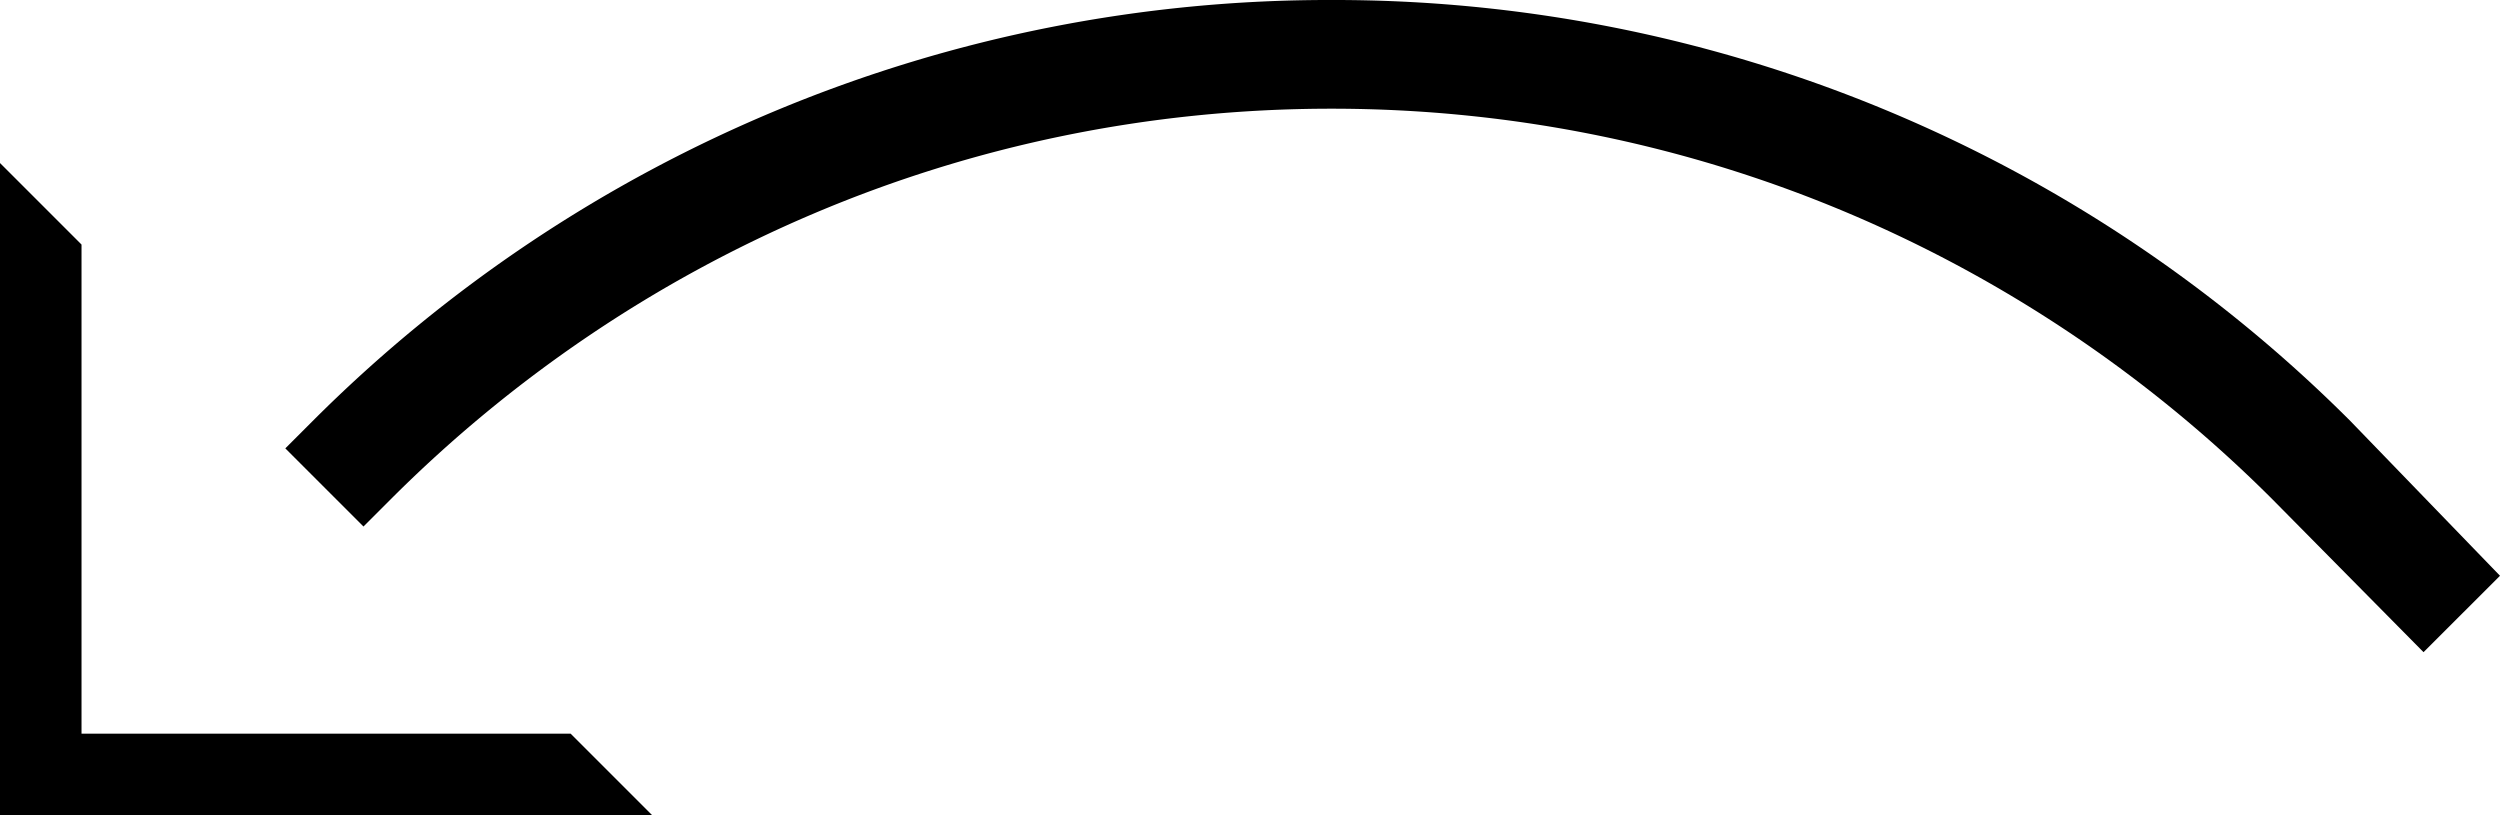 <svg xmlns="http://www.w3.org/2000/svg" version="1.0" width="46" height="15"><path d="M0 3l1.5 1.5v9h9L12 15H0V3z"/><path d="M24.5 0A26.434 26.434 0 0 0 5.75 7.75l-.5.5 1.438 1.438.5-.5C11.62 4.753 17.735 2 24.5 2c6.765 0 12.879 2.754 17.313 7.188L44.593 12 46 10.594 43.25 7.75A26.434 26.434 0 0 0 24.5 0z"/></svg>